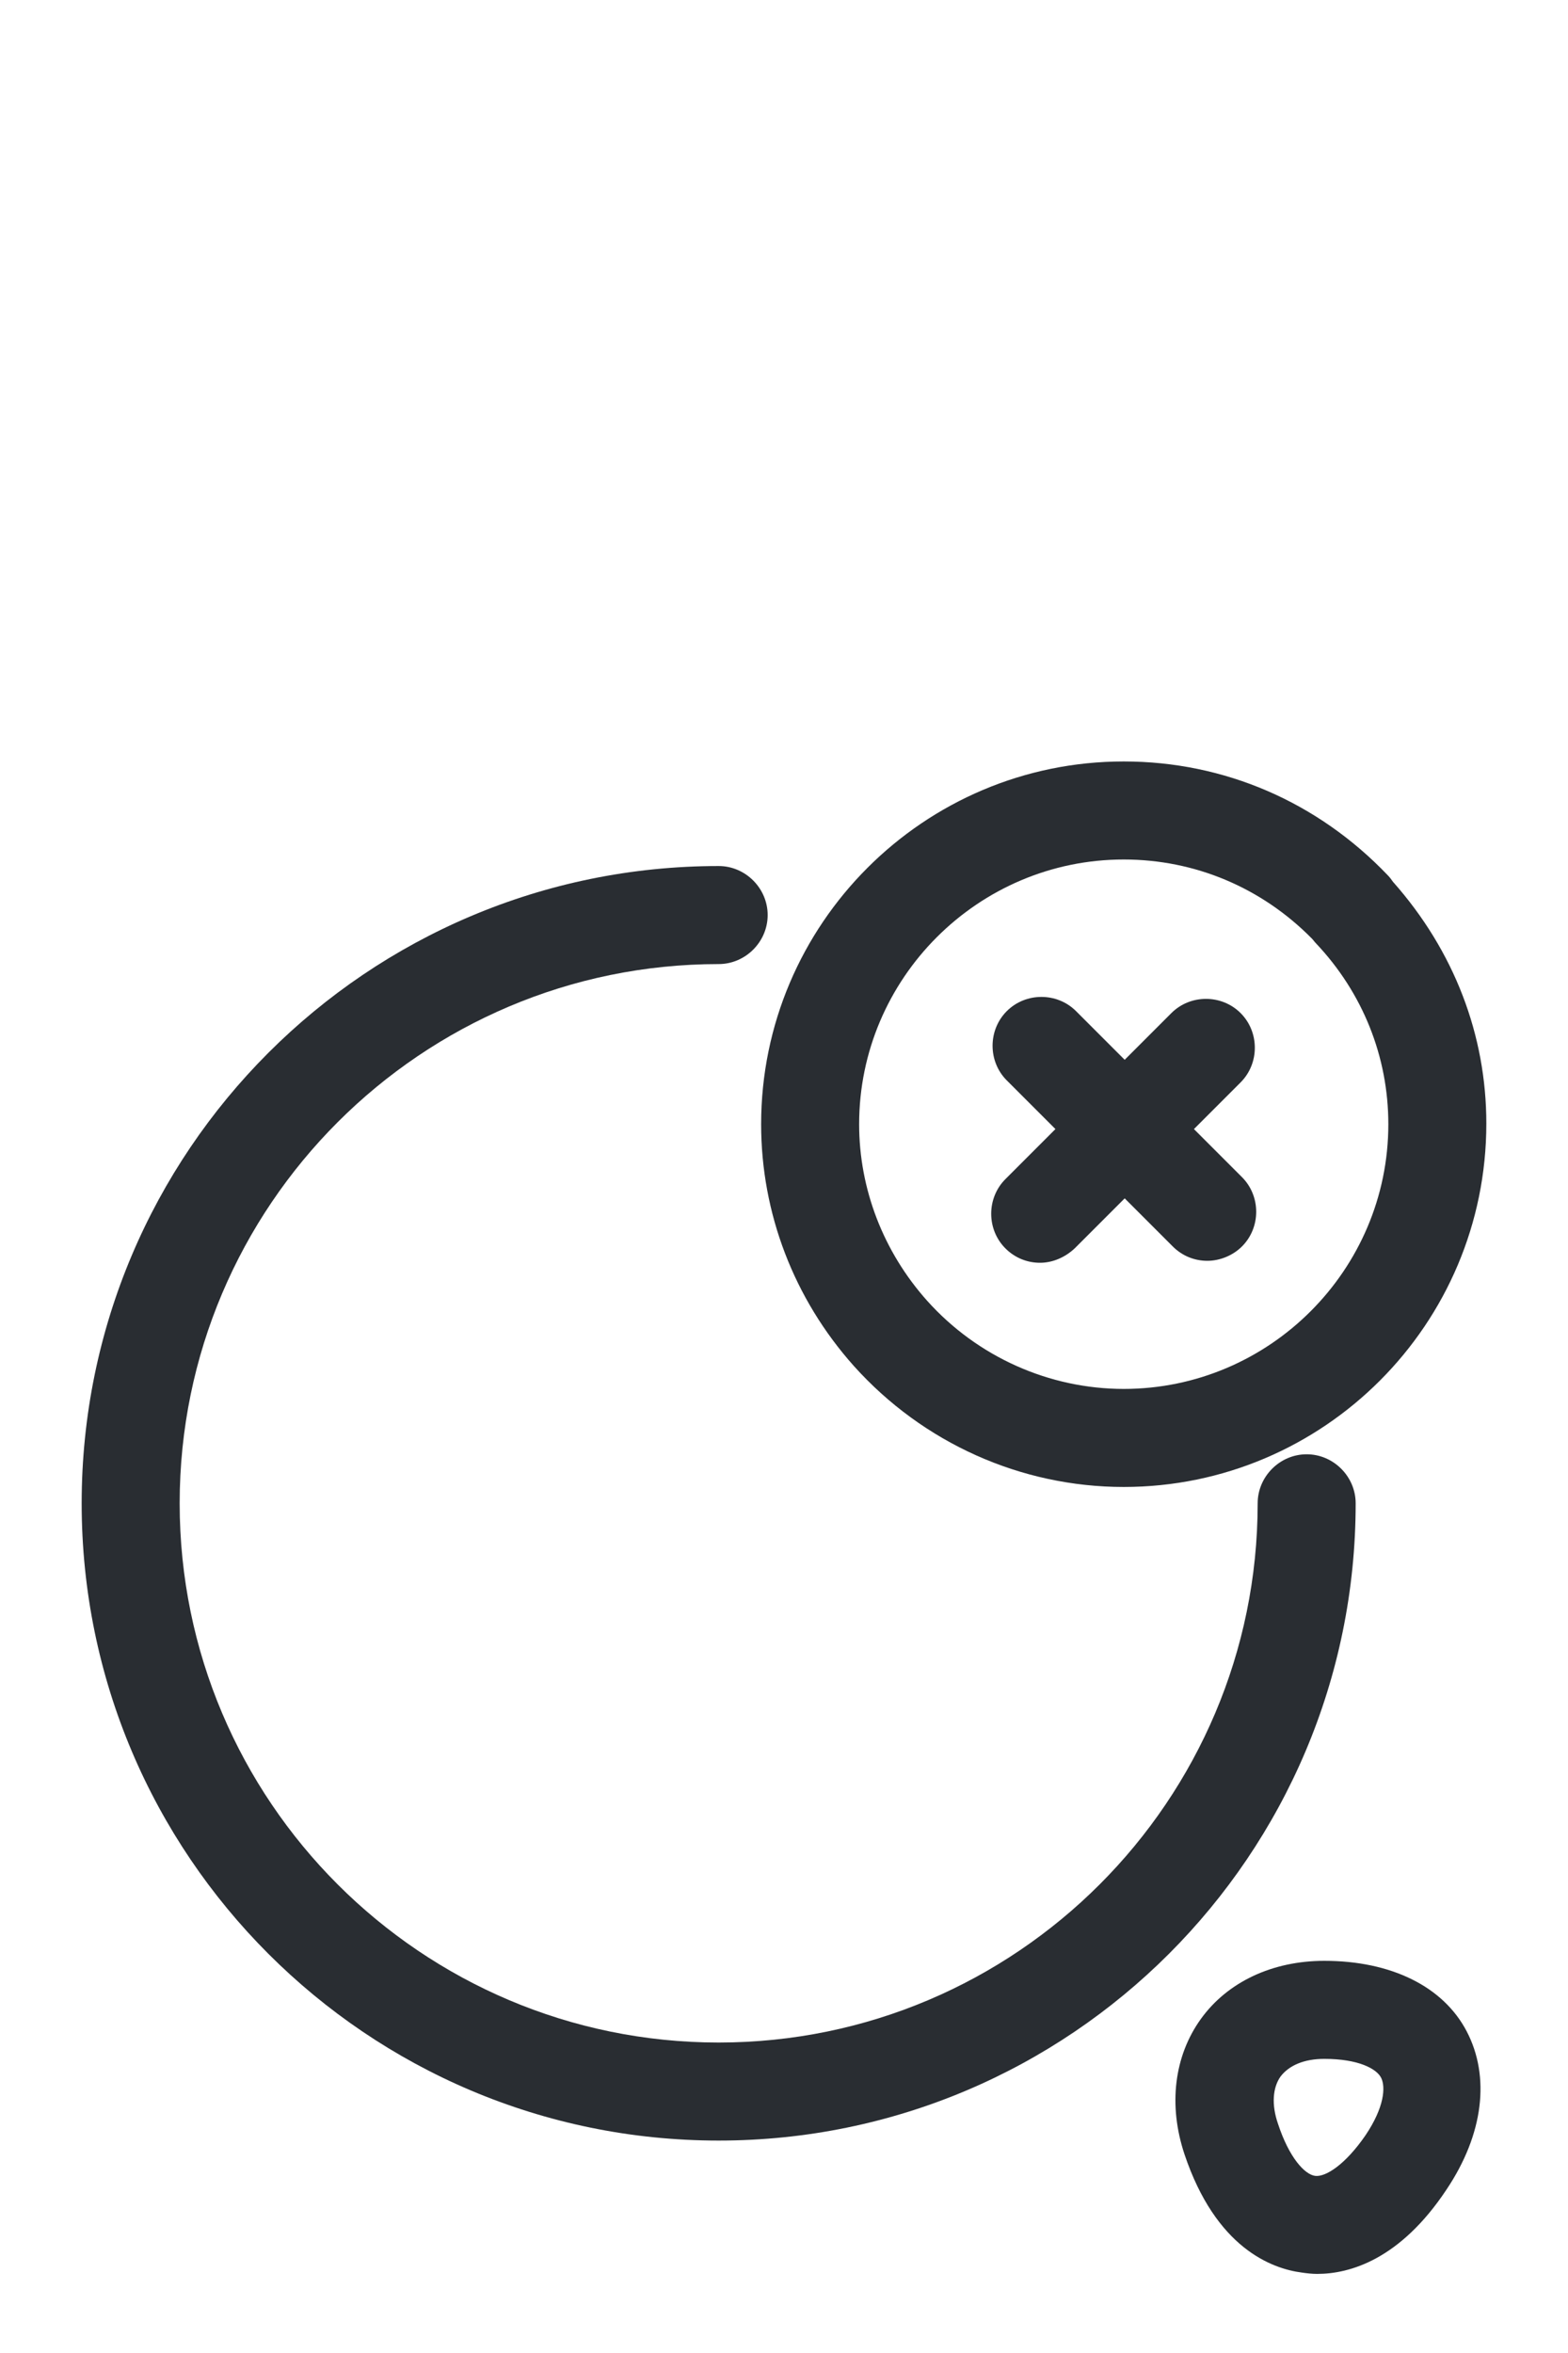 <svg width="24" height="36" viewBox="0 0 24 36" fill="none" xmlns="http://www.w3.org/2000/svg">
<path d="M11 32.75C5.62 32.75 1.25 28.38 1.25 23C1.25 17.62 5.62 13.25 11 13.25C11.41 13.25 11.75 13.59 11.75 14C11.75 14.41 11.41 14.75 11 14.75C6.45 14.75 2.75 18.45 2.75 23C2.75 27.55 6.45 31.25 11 31.25C15.55 31.25 19.25 27.55 19.25 23C19.25 22.59 19.59 22.25 20 22.25C20.41 22.25 20.75 22.59 20.75 23C20.75 28.38 16.38 32.75 11 32.75Z" fill="#292D32"/>
<path d="M20.16 34.79C20.08 34.79 20 34.78 19.93 34.77C19.46 34.71 18.61 34.39 18.13 32.96C17.88 32.21 17.97 31.46 18.38 30.89C18.79 30.32 19.48 30 20.27 30C21.29 30 22.09 30.39 22.45 31.08C22.81 31.77 22.71 32.65 22.14 33.5C21.43 34.57 20.66 34.79 20.16 34.79ZM19.56 32.49C19.73 33.01 19.97 33.27 20.13 33.29C20.29 33.31 20.59 33.12 20.9 32.67C21.19 32.24 21.21 31.93 21.14 31.79C21.07 31.65 20.79 31.5 20.27 31.5C19.96 31.5 19.73 31.6 19.6 31.77C19.48 31.94 19.46 32.2 19.56 32.49Z" fill="#292D32"/>
<path d="M17.2 22.75C15.63 22.75 14.13 22.08 13.07 20.9C12.15 19.87 11.65 18.56 11.65 17.2C11.65 14.14 14.14 11.65 17.2 11.65C18.74 11.65 20.17 12.27 21.24 13.39C21.27 13.42 21.3 13.46 21.32 13.49C22.26 14.55 22.75 15.84 22.75 17.19C22.75 20.26 20.26 22.75 17.2 22.75ZM17.2 13.15C14.97 13.15 13.15 14.97 13.15 17.2C13.15 18.19 13.52 19.15 14.19 19.9C14.96 20.76 16.06 21.25 17.2 21.25C19.43 21.25 21.25 19.43 21.25 17.2C21.25 16.17 20.86 15.19 20.14 14.43C20.12 14.41 20.1 14.38 20.08 14.36C19.31 13.58 18.29 13.15 17.2 13.15Z" fill="#292D32"/>
<path d="M18.48 19.29C18.29 19.29 18.1 19.22 17.95 19.07L15.41 16.53C15.12 16.24 15.12 15.76 15.41 15.47C15.7 15.18 16.18 15.18 16.47 15.47L19.01 18.01C19.3 18.3 19.3 18.78 19.01 19.07C18.87 19.21 18.67 19.29 18.48 19.29Z" fill="#292D32"/>
<path d="M15.919 19.32C15.729 19.32 15.539 19.25 15.389 19.1C15.099 18.81 15.099 18.33 15.389 18.04L17.929 15.5C18.219 15.21 18.699 15.21 18.989 15.5C19.279 15.79 19.279 16.27 18.989 16.56L16.449 19.1C16.299 19.24 16.109 19.32 15.919 19.32Z" fill="#292D32"/>
</svg>
